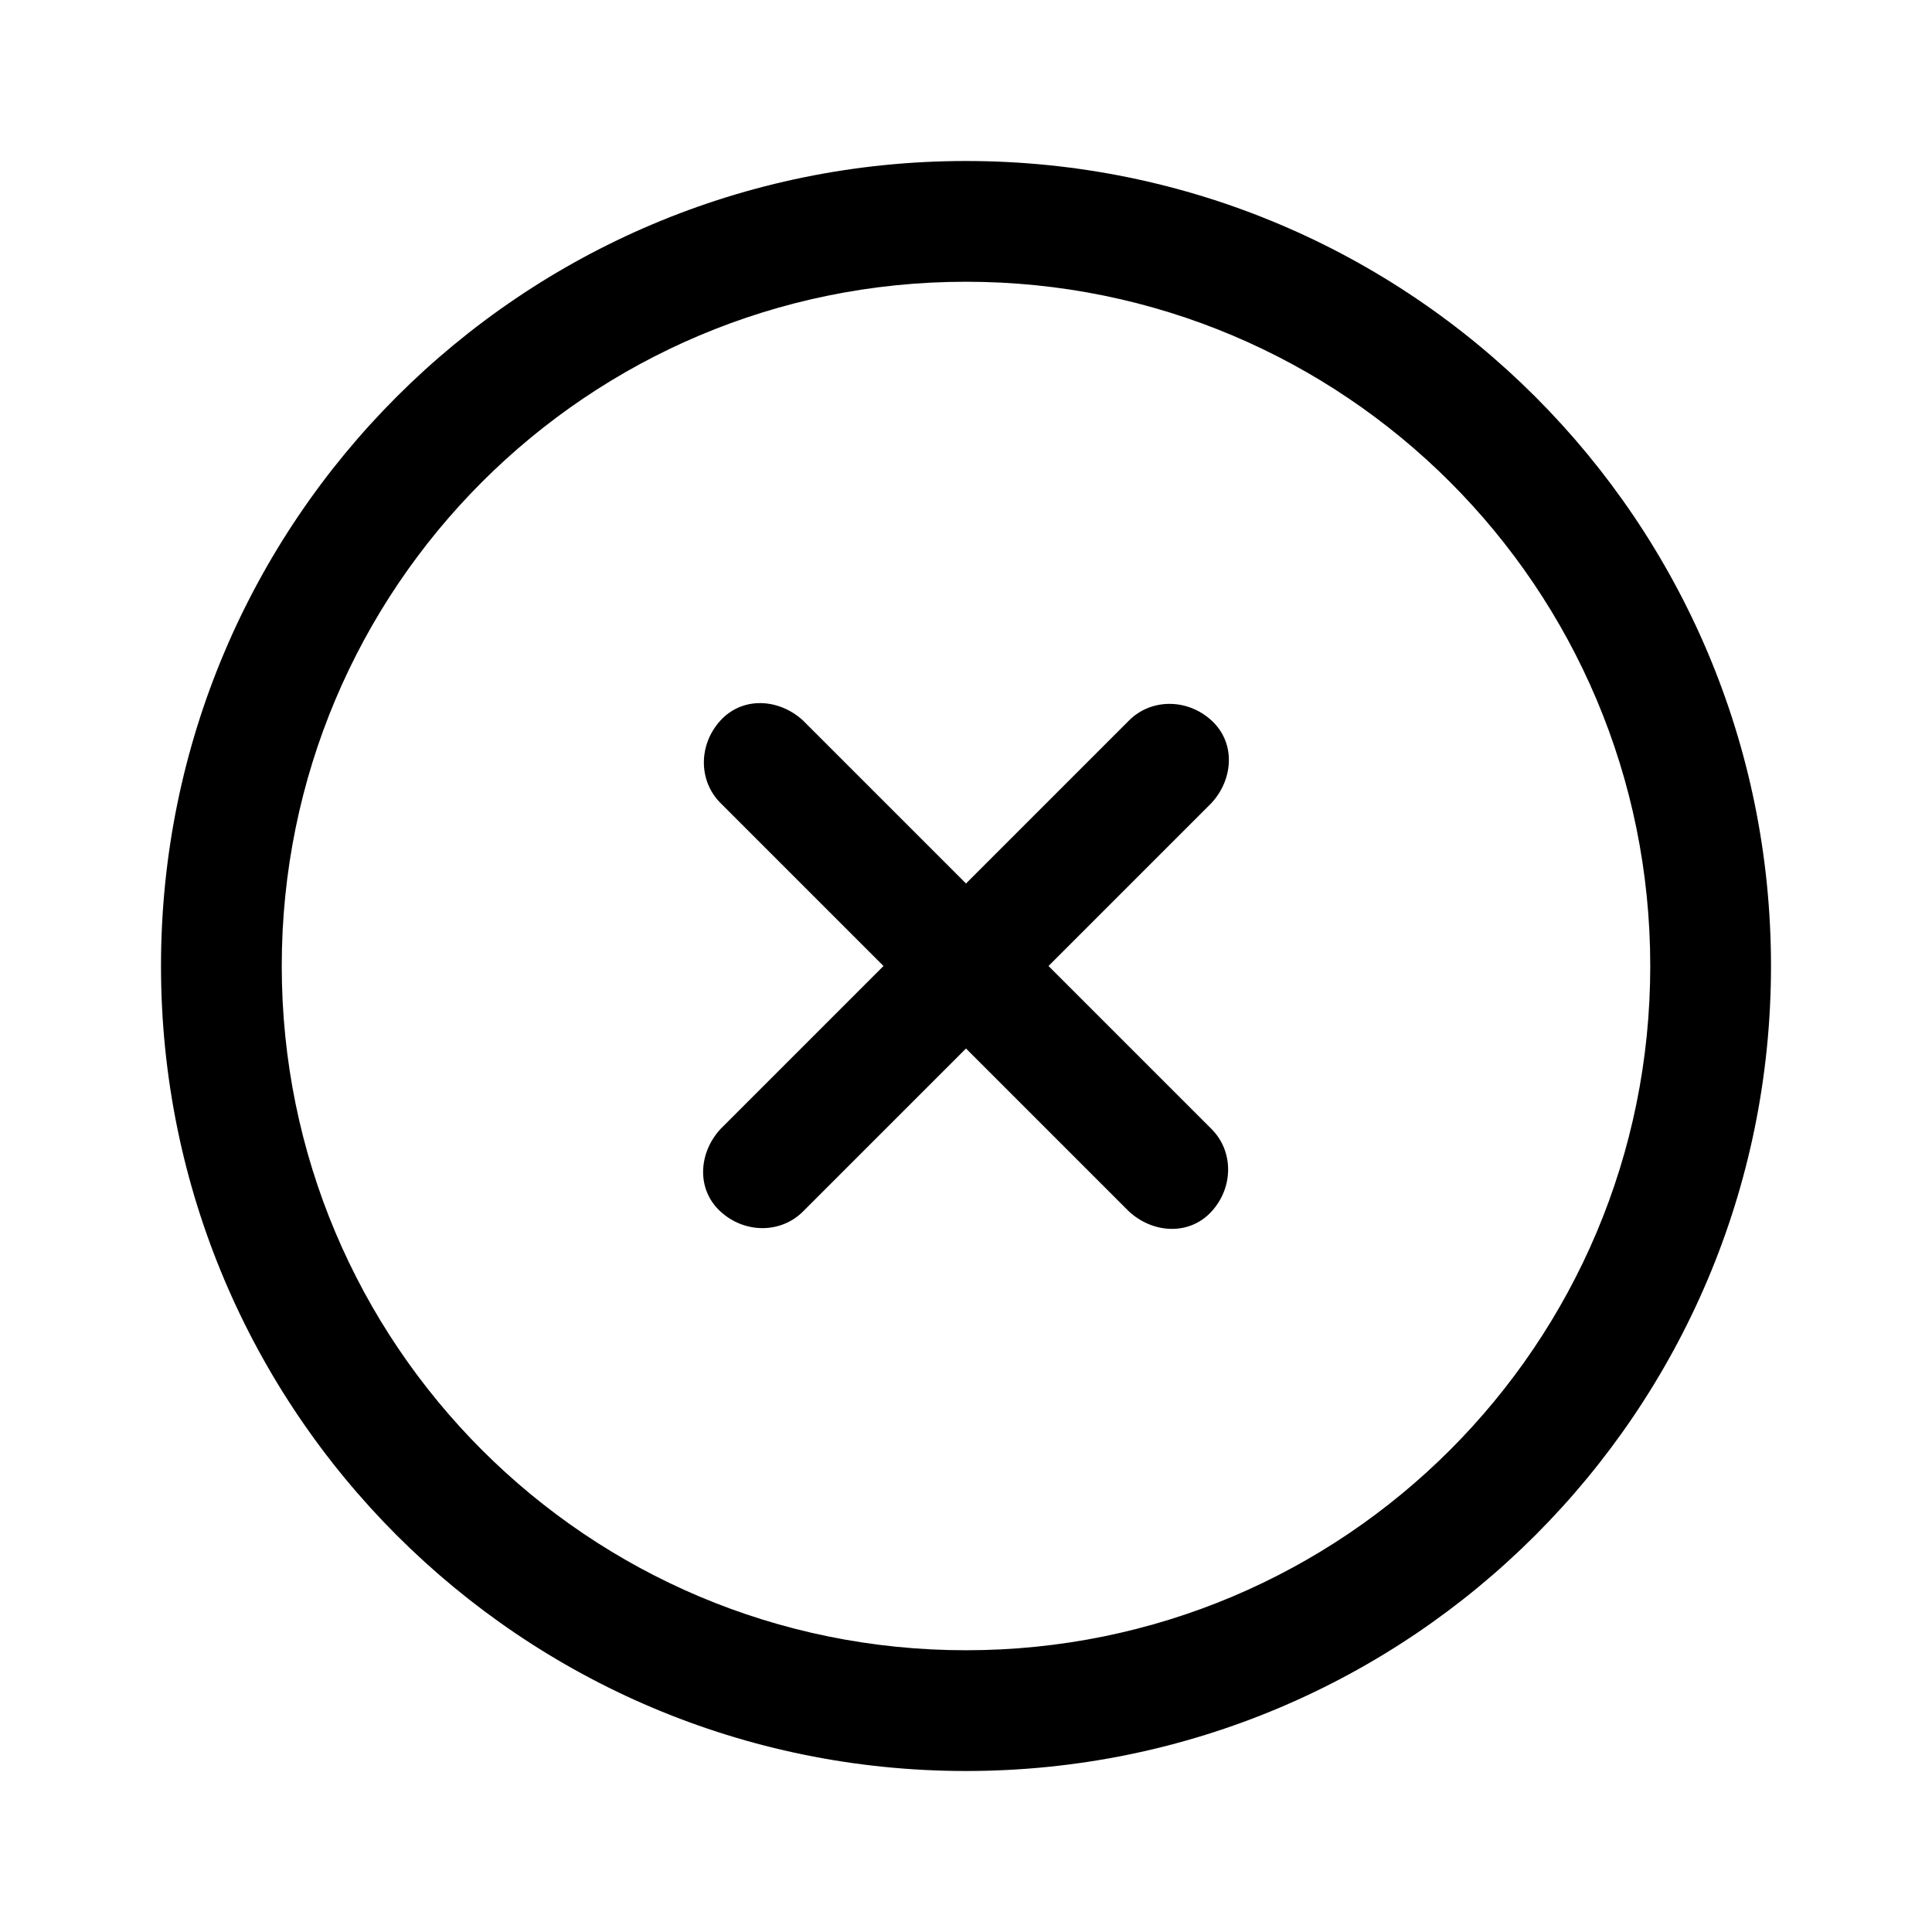 <svg xmlns="http://www.w3.org/2000/svg" viewBox="0 0 96 96">
    <path d="M48 8c22.1 0 40 17.9 40 40S70.1 88 48 88 8 70.1 8 48 25.9 8 48 8zm0 6c-18.8 0-34 15.2-34 34s15.2 34 34 34 34-15.2 34-34-15.2-34-34-34zm4.1 34 8.1 8.1c1.1 1.1 1.1 2.9 0 4.1s-2.9 1.1-4.1 0L48 52.1l-8.1 8.1c-1.1 1.1-2.9 1.1-4.1 0s-1.1-2.9 0-4.1l8.1-8.1-8.1-8.1c-1.1-1.1-1.1-2.9 0-4.1s2.9-1.1 4.1 0l8.1 8.1 8.1-8.1c1.1-1.1 2.9-1.1 4.1 0s1.1 2.9 0 4.1L52.1 48z"/>
</svg>
